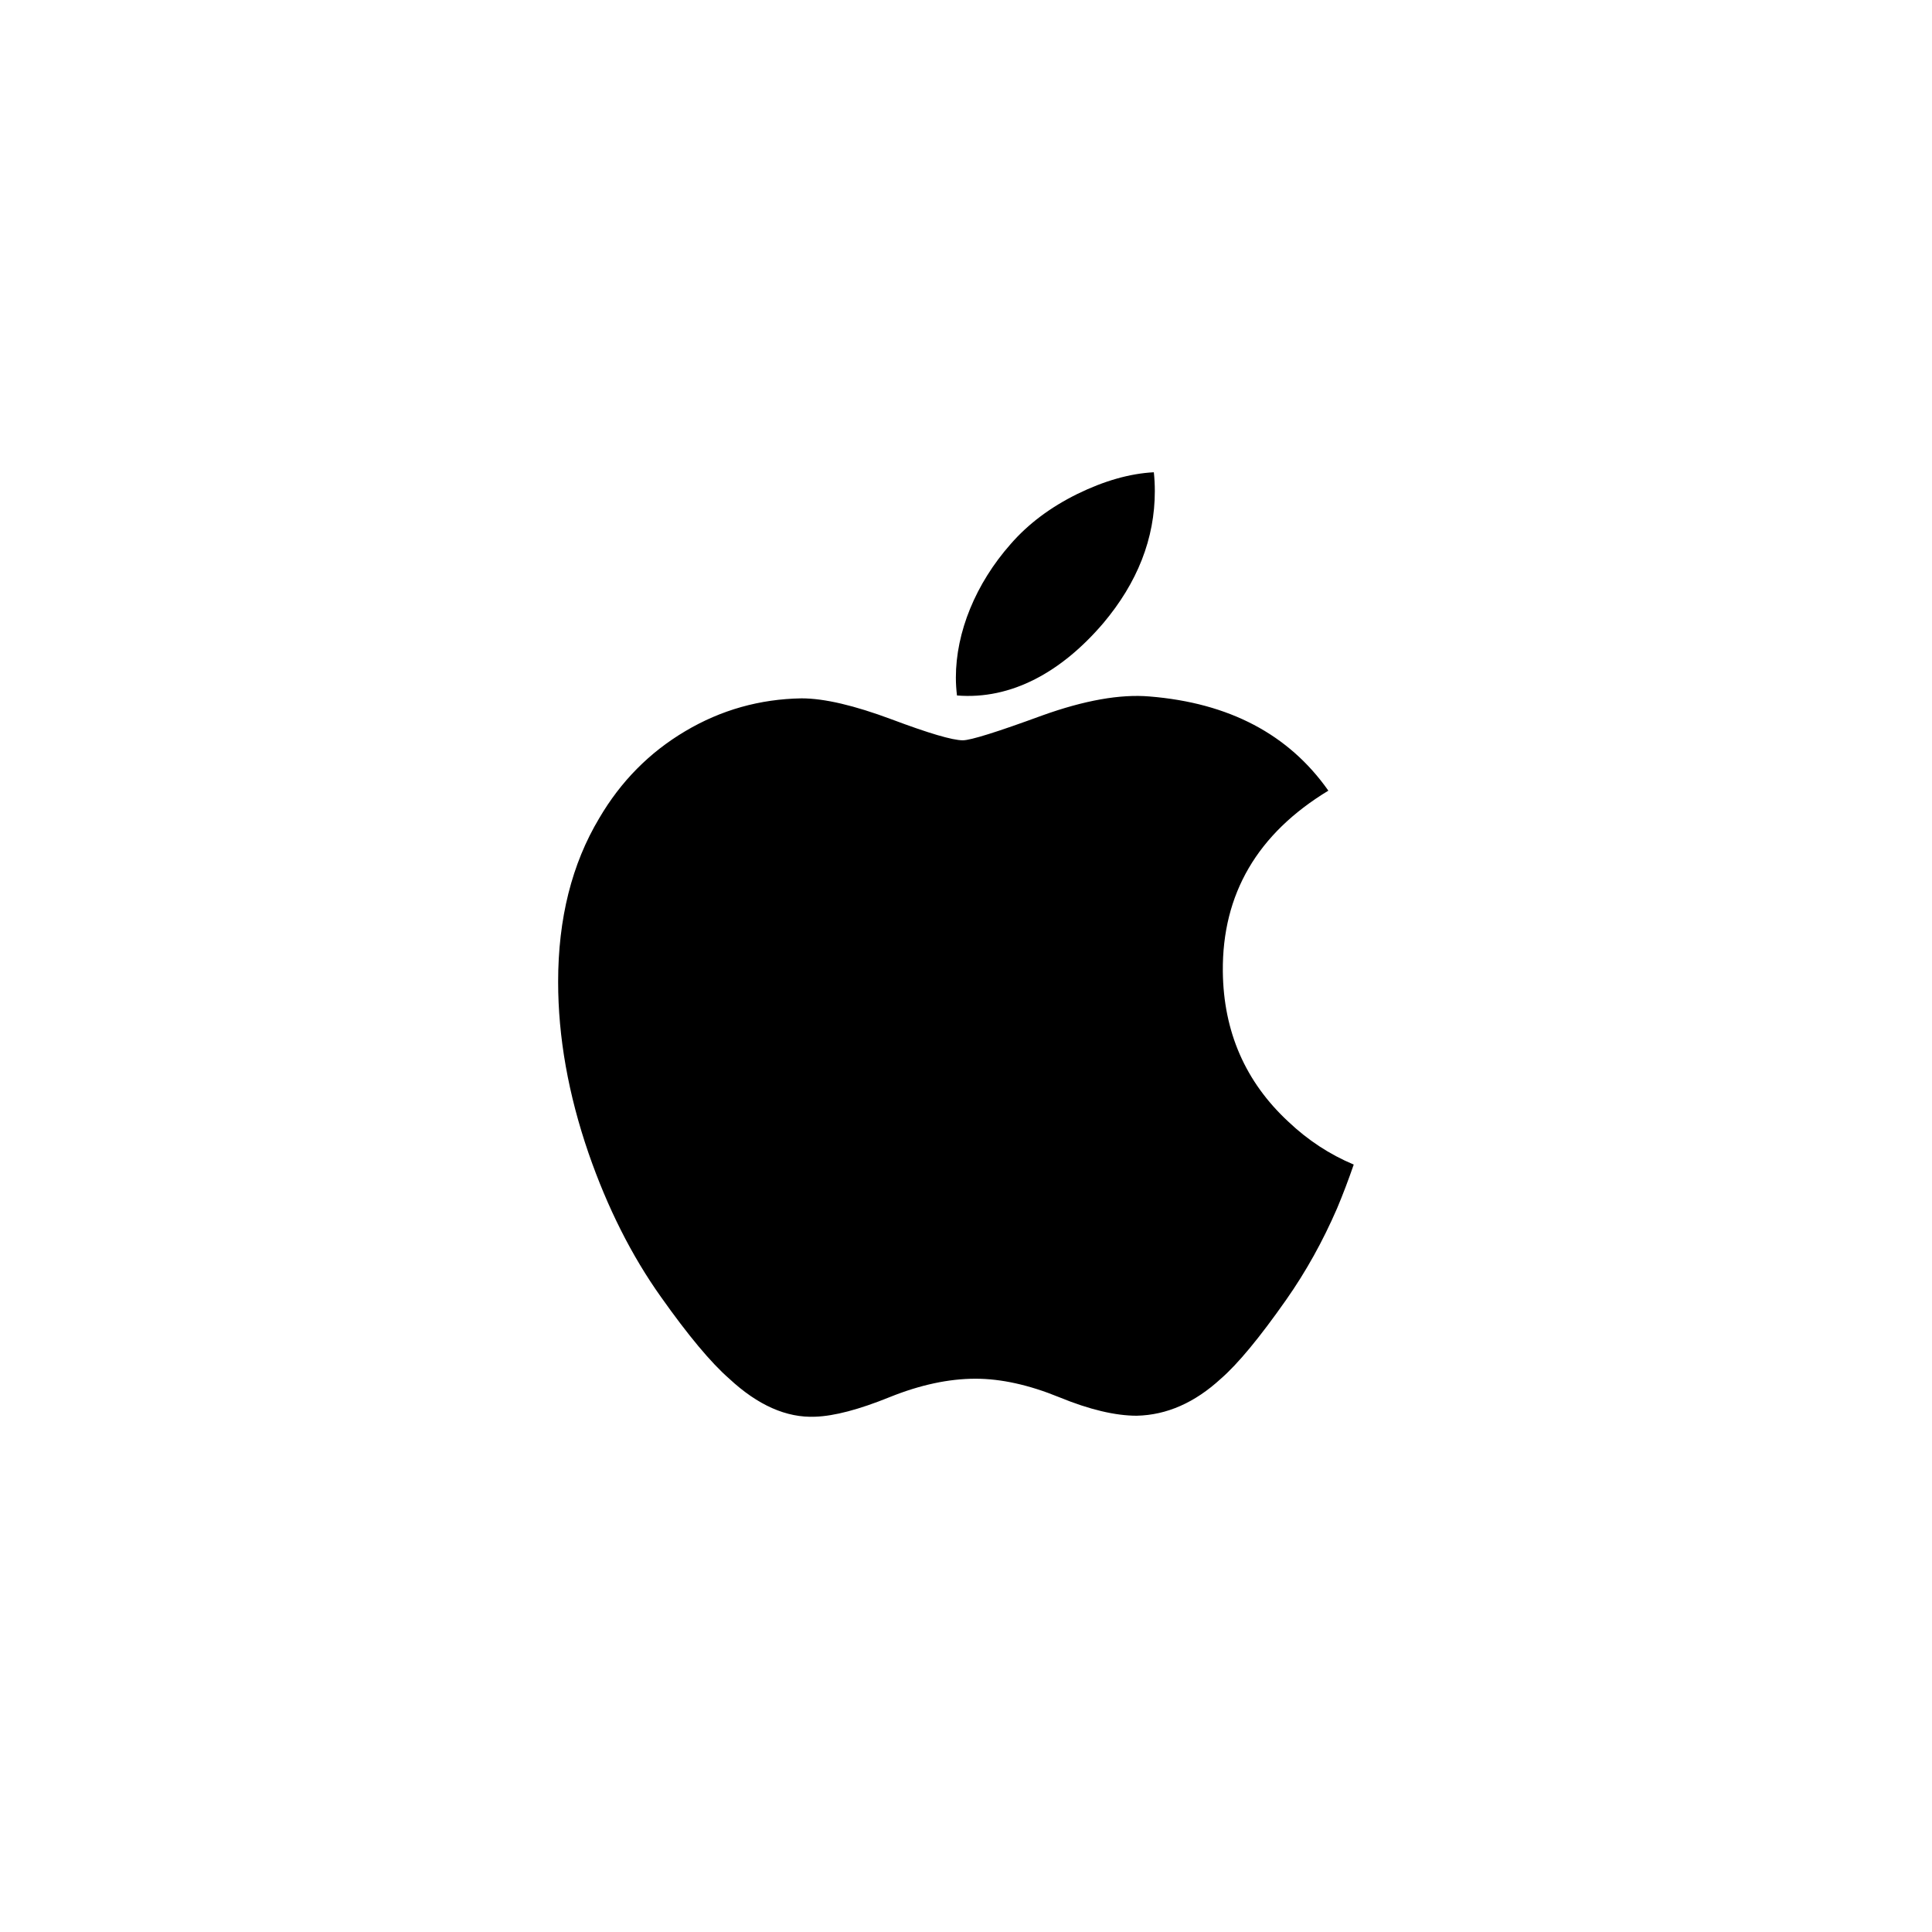 <svg width="45" height="45" viewBox="0 0 45 45" fill="none" xmlns="http://www.w3.org/2000/svg">
<g filter="url(#filter0_i_4172_22)">
<rect width="45" height="45" rx="22.5" fill="white"/>
</g>
<path fill-rule="evenodd" clip-rule="evenodd" d="M31.143 28.145C30.81 28.913 30.416 29.621 29.96 30.271C29.338 31.158 28.829 31.772 28.436 32.113C27.828 32.672 27.176 32.959 26.478 32.975C25.977 32.975 25.373 32.832 24.669 32.543C23.963 32.255 23.315 32.113 22.722 32.113C22.1 32.113 21.433 32.255 20.719 32.543C20.005 32.832 19.429 32.983 18.989 32.998C18.32 33.027 17.652 32.732 16.986 32.113C16.561 31.742 16.03 31.106 15.393 30.206C14.71 29.245 14.148 28.13 13.708 26.859C13.236 25.486 13 24.156 13 22.869C13 21.395 13.319 20.123 13.957 19.058C14.458 18.202 15.125 17.526 15.96 17.031C16.795 16.535 17.698 16.282 18.669 16.266C19.201 16.266 19.898 16.431 20.765 16.754C21.628 17.078 22.183 17.243 22.426 17.243C22.608 17.243 23.224 17.05 24.269 16.667C25.257 16.312 26.091 16.164 26.774 16.222C28.625 16.372 30.015 17.101 30.94 18.416C29.285 19.419 28.466 20.824 28.482 22.626C28.497 24.03 29.007 25.198 30.007 26.125C30.461 26.556 30.968 26.889 31.531 27.125C31.409 27.479 31.28 27.819 31.143 28.145ZM26.898 11.44C26.898 12.54 26.496 13.568 25.695 14.518C24.728 15.649 23.558 16.302 22.29 16.199C22.274 16.067 22.264 15.928 22.264 15.782C22.264 14.726 22.724 13.595 23.541 12.671C23.948 12.203 24.467 11.814 25.096 11.504C25.723 11.198 26.316 11.029 26.875 11C26.891 11.147 26.898 11.294 26.898 11.44V11.44Z" fill="black"/>
<defs>
<filter id="filter0_i_4172_22" x="0" y="0" width="45" height="49" filterUnits="userSpaceOnUse" color-interpolation-filters="sRGB">
<feFlood flood-opacity="0" result="BackgroundImageFix"/>
<feBlend mode="normal" in="SourceGraphic" in2="BackgroundImageFix" result="shape"/>
<feColorMatrix in="SourceAlpha" type="matrix" values="0 0 0 0 0 0 0 0 0 0 0 0 0 0 0 0 0 0 127 0" result="hardAlpha"/>
<feMorphology radius="629" operator="erode" in="SourceAlpha" result="effect1_innerShadow_4172_22"/>
<feOffset dy="4"/>
<feGaussianBlur stdDeviation="2"/>
<feComposite in2="hardAlpha" operator="arithmetic" k2="-1" k3="1"/>
<feColorMatrix type="matrix" values="0 0 0 0 1 0 0 0 0 1 0 0 0 0 1 0 0 0 0.25 0"/>
<feBlend mode="normal" in2="shape" result="effect1_innerShadow_4172_22"/>
</filter>
</defs>
</svg>
